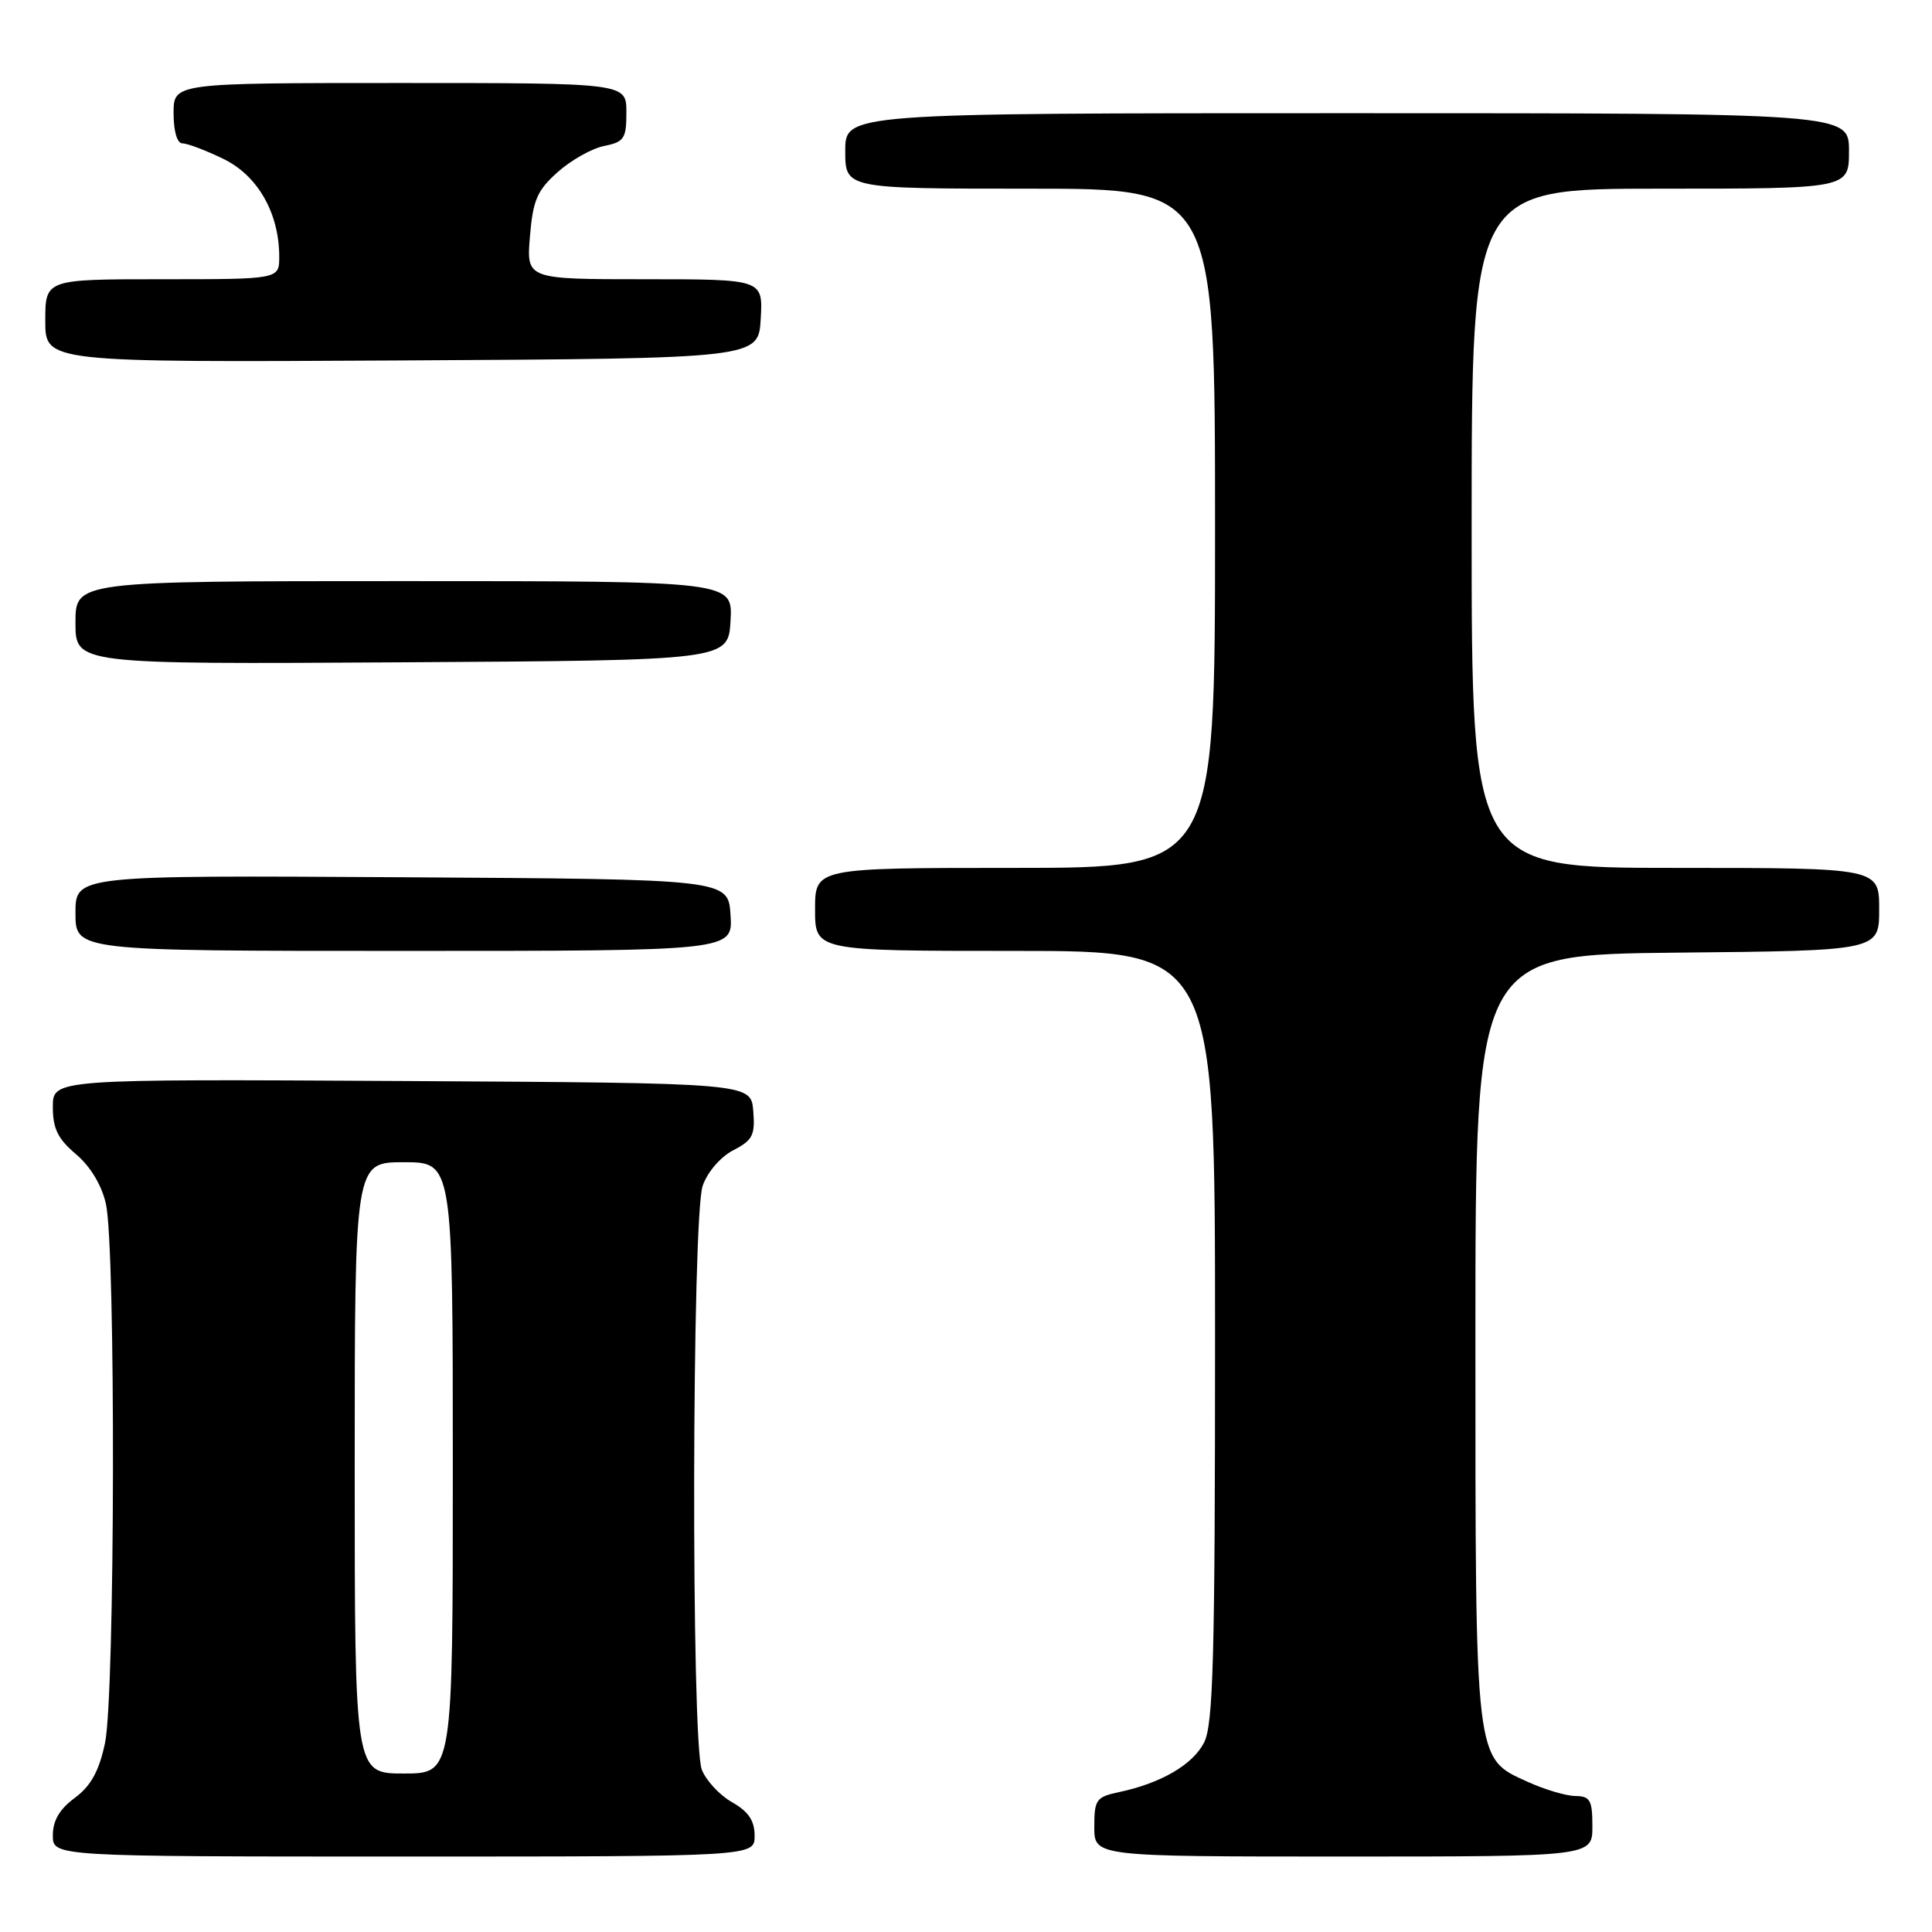 <?xml version="1.0" encoding="UTF-8" standalone="no"?>
<!DOCTYPE svg PUBLIC "-//W3C//DTD SVG 1.1//EN" "http://www.w3.org/Graphics/SVG/1.1/DTD/svg11.dtd" >
<svg xmlns="http://www.w3.org/2000/svg" xmlns:xlink="http://www.w3.org/1999/xlink" version="1.1" viewBox="0 0 256 256">
 <g >
 <path fill="currentColor"
d=" M 99.99 243.25 C 99.99 241.24 99.18 240.04 96.98 238.79 C 95.33 237.85 93.54 235.91 92.99 234.48 C 91.57 230.74 91.68 161.22 93.11 157.12 C 93.74 155.30 95.47 153.29 97.17 152.41 C 99.74 151.08 100.07 150.42 99.81 147.19 C 99.50 143.50 99.50 143.50 53.25 143.24 C 7.00 142.98 7.00 142.98 7.00 146.67 C 7.00 149.55 7.67 150.91 10.06 152.93 C 11.96 154.53 13.47 157.02 14.03 159.50 C 15.35 165.24 15.25 224.75 13.91 230.99 C 13.11 234.71 12.04 236.65 9.91 238.23 C 7.90 239.71 7.00 241.24 7.00 243.19 C 7.00 246.00 7.00 246.00 53.50 246.00 C 100.00 246.00 100.00 246.00 99.99 243.25 Z  M 211.00 242.00 C 211.00 238.53 210.70 238.00 208.75 237.98 C 207.51 237.97 204.67 237.12 202.42 236.10 C 195.38 232.90 195.50 233.95 195.50 177.00 C 195.50 126.50 195.50 126.50 222.25 126.23 C 249.00 125.97 249.00 125.97 249.00 120.48 C 249.00 115.00 249.00 115.00 222.00 115.00 C 195.00 115.00 195.00 115.00 195.00 70.00 C 195.00 25.00 195.00 25.00 220.00 25.00 C 245.00 25.00 245.00 25.00 245.00 20.00 C 245.00 15.00 245.00 15.00 178.50 15.00 C 112.00 15.00 112.00 15.00 112.00 20.00 C 112.00 25.00 112.00 25.00 136.50 25.00 C 161.00 25.00 161.00 25.00 161.00 70.00 C 161.00 115.00 161.00 115.00 134.50 115.00 C 108.00 115.00 108.00 115.00 108.00 120.50 C 108.00 126.00 108.00 126.00 134.50 126.00 C 161.00 126.00 161.00 126.00 161.00 177.05 C 161.00 219.78 160.76 228.56 159.54 230.91 C 158.03 233.85 153.80 236.30 148.25 237.47 C 145.25 238.11 145.00 238.46 145.00 242.08 C 145.00 246.00 145.00 246.00 178.00 246.00 C 211.00 246.00 211.00 246.00 211.00 242.00 Z  M 96.80 121.25 C 96.50 116.50 96.50 116.50 53.25 116.24 C 10.00 115.98 10.00 115.98 10.00 120.99 C 10.00 126.00 10.00 126.00 53.55 126.00 C 97.11 126.00 97.11 126.00 96.80 121.25 Z  M 96.80 82.25 C 97.10 77.00 97.10 77.00 53.55 77.00 C 10.00 77.00 10.00 77.00 10.00 82.51 C 10.00 88.02 10.00 88.02 53.25 87.76 C 96.50 87.50 96.50 87.50 96.80 82.25 Z  M 100.80 42.25 C 101.10 37.00 101.10 37.00 85.43 37.00 C 69.75 37.00 69.75 37.00 70.22 31.33 C 70.62 26.51 71.17 25.23 73.90 22.80 C 75.67 21.22 78.44 19.66 80.06 19.34 C 82.71 18.81 83.00 18.36 83.00 14.88 C 83.00 11.00 83.00 11.00 53.00 11.00 C 23.00 11.00 23.00 11.00 23.00 15.00 C 23.00 17.41 23.47 19.00 24.18 19.00 C 24.84 19.00 27.27 19.92 29.59 21.05 C 34.15 23.25 37.00 28.24 37.00 34.02 C 37.00 37.00 37.00 37.00 21.50 37.00 C 6.00 37.00 6.00 37.00 6.00 42.51 C 6.00 48.02 6.00 48.02 53.25 47.76 C 100.50 47.50 100.50 47.50 100.80 42.25 Z  M 47.00 194.50 C 47.00 154.00 47.00 154.00 53.50 154.00 C 60.00 154.00 60.00 154.00 60.00 194.50 C 60.00 235.00 60.00 235.00 53.50 235.00 C 47.00 235.00 47.00 235.00 47.00 194.50 Z "/>
</g>
</svg>